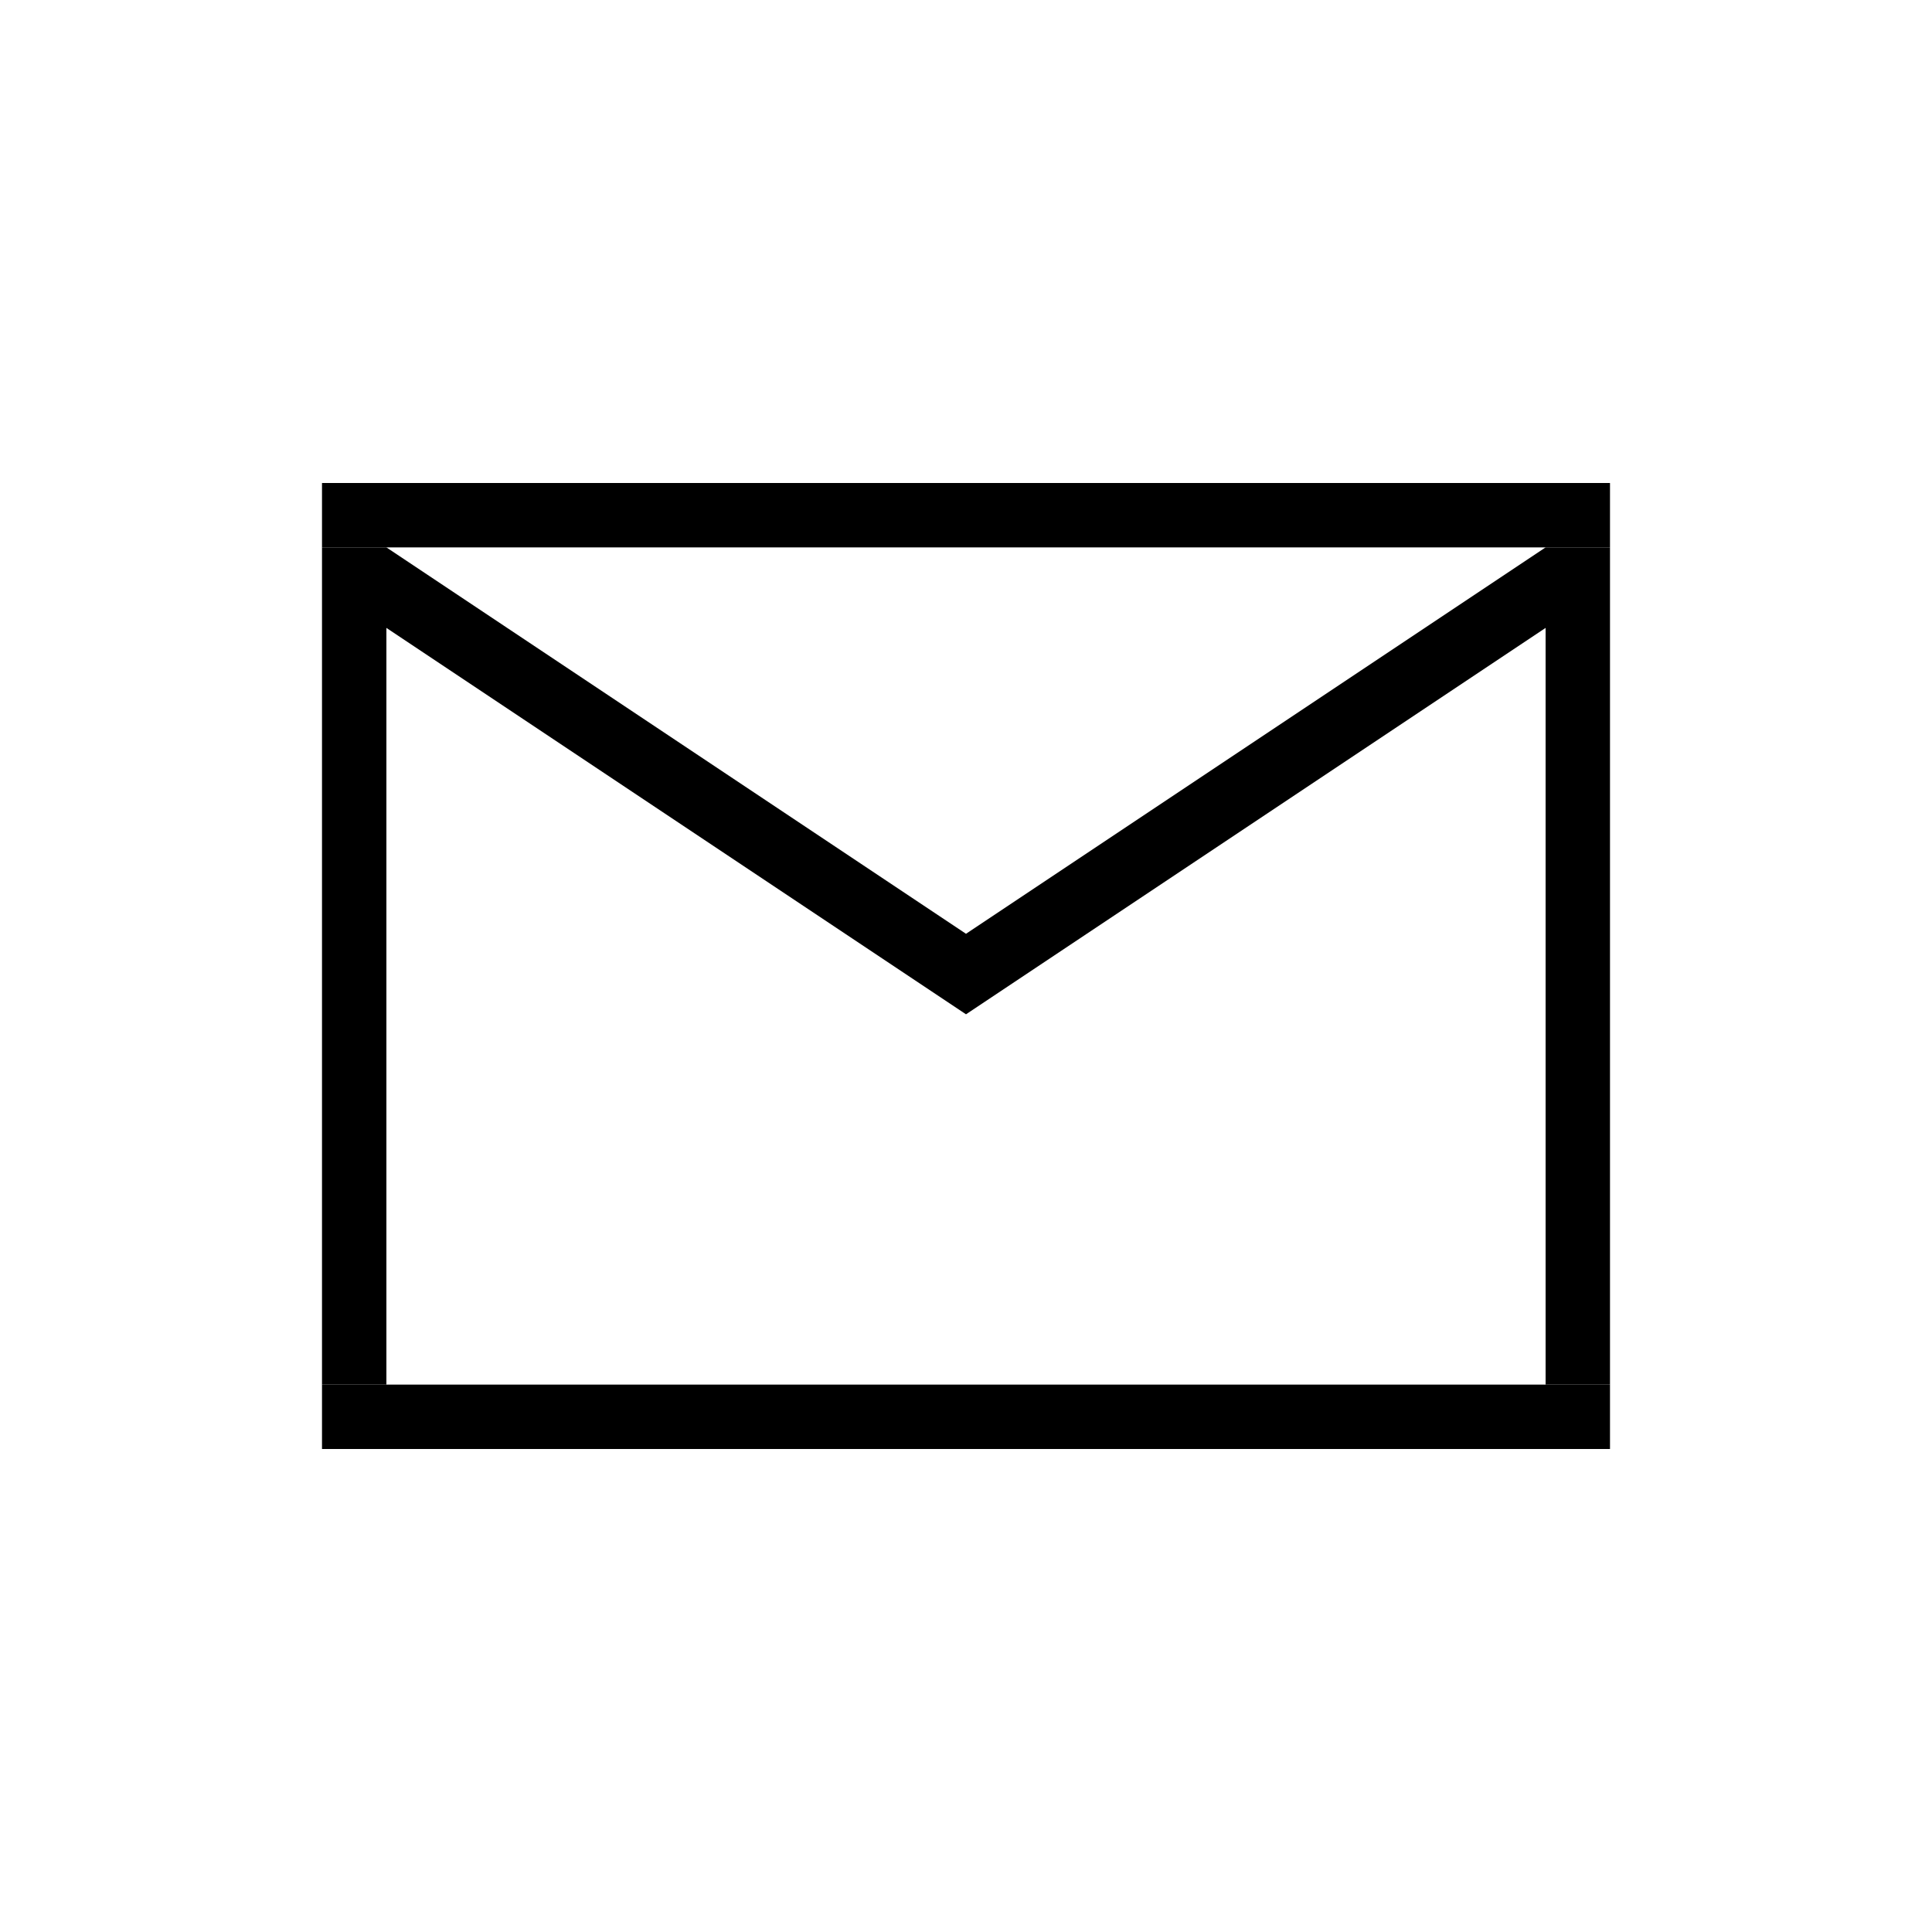 <svg width="120" height="120" style="border: solid 1px lightgrey;">
   <path d="M 20 30 L 100 30 L 100 34 L 20 34 Z" />
   <path d="M 20 86 L 100 86 L 100 90 L 20 90 Z" />
   <path d="M 20 34 L 24 34 L 24 86 L 20 86 Z" />
   <path d="M 96 34 L 100 34 L 100 86 L 96 86 Z" />
   <path d="M 24 34 L 60 58 L 60 63 L 24 39 Z" />
   <path d="M 60 58 L 96 34 L 96 39 L 60 63 Z"/>
</svg>